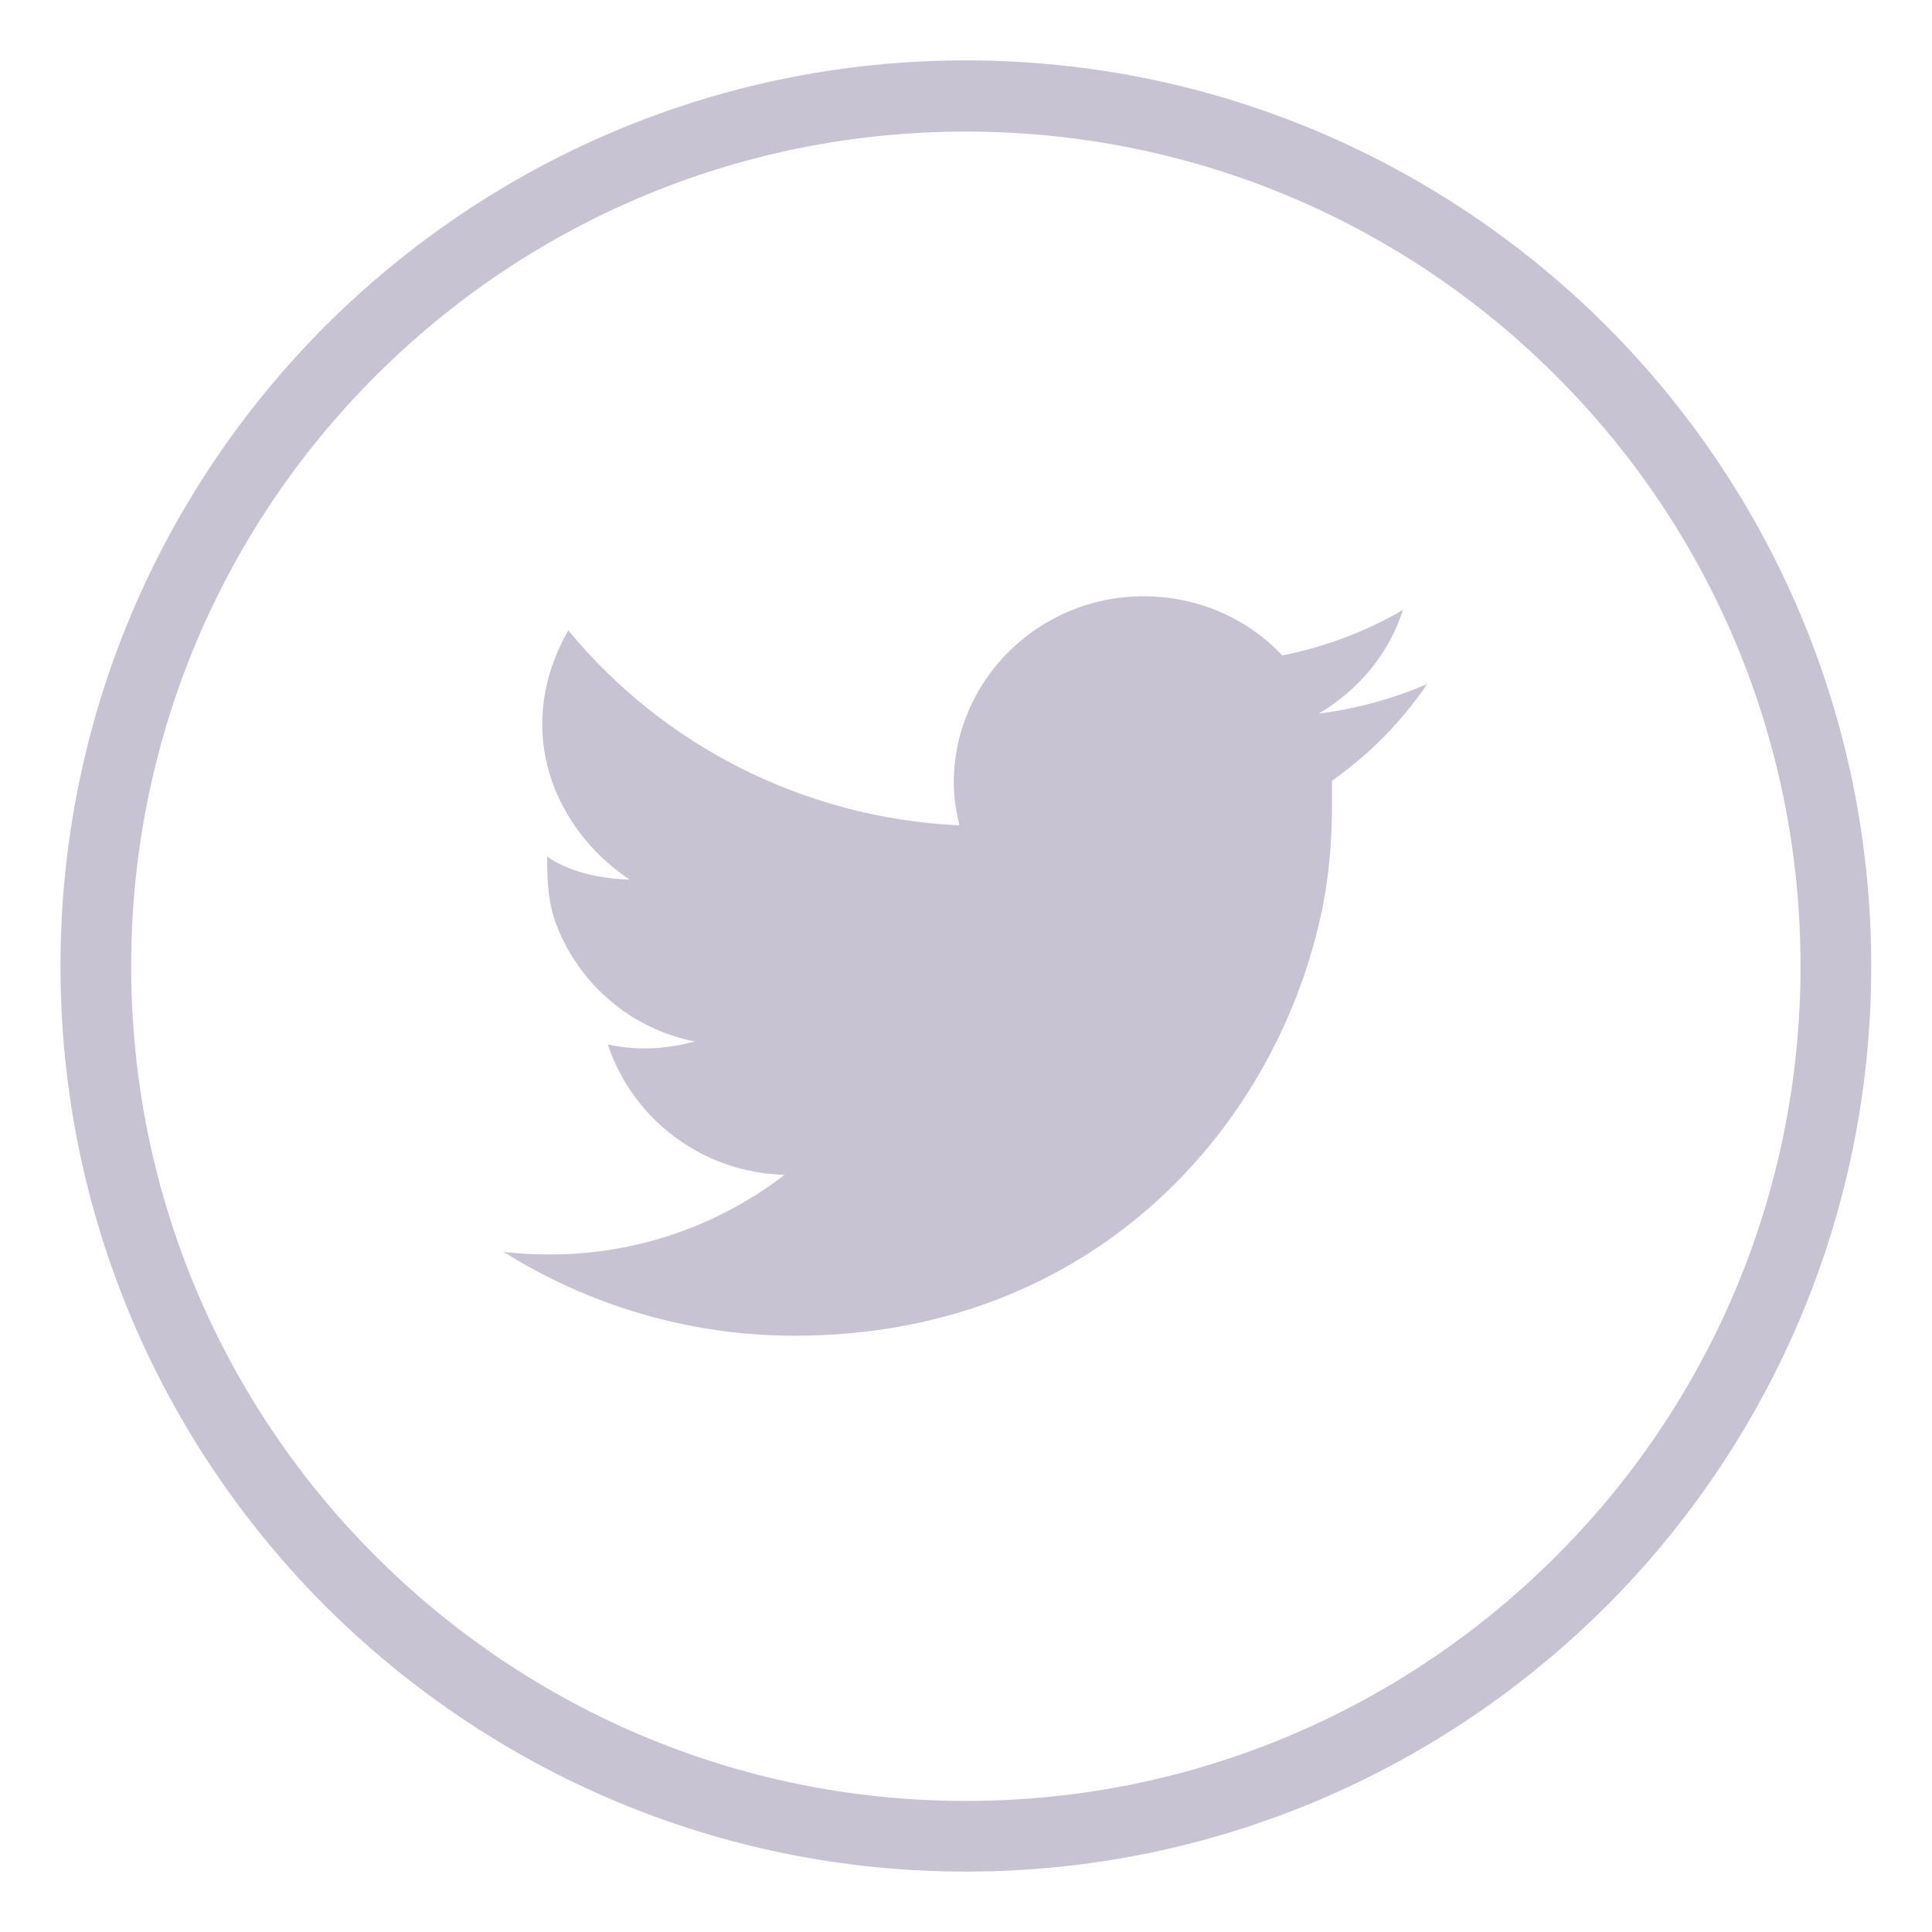 <?xml version="1.0" ?><!DOCTYPE svg  PUBLIC '-//W3C//DTD SVG 1.1//EN'  'http://www.w3.org/Graphics/SVG/1.1/DTD/svg11.dtd'><svg height="512px" style="enable-background:new 0 0 512 512;" version="1.1" viewBox="0 0 512 512" width="512px" xml:space="preserve" xmlns="http://www.w3.org/2000/svg" xmlns:xlink="http://www.w3.org/1999/xlink"><g id="twitter__x2C__social__x2C__media__x2C__icons_x2C_"><g><path d="M425.619,86.28C382.172,42.97,322.258,16.004,255.965,16.004    c-66.297,0-126.212,26.966-169.65,70.276c-43.452,43.445-70.286,103.492-70.286,169.789c0,66.156,26.834,126.212,70.286,169.65    c43.438,43.311,103.353,70.276,169.65,70.276c66.293,0,126.207-26.966,169.654-70.276c43.443-43.438,70.277-103.494,70.277-169.65    C495.896,189.772,469.063,129.726,425.619,86.28z M412.332,412.438c-39.993,39.988-95.251,64.83-156.367,64.83    c-61.121,0-116.379-24.842-156.372-64.83c-40.117-39.989-64.831-95.389-64.831-156.368c0-61.113,24.714-116.514,64.831-156.502    c39.993-39.993,95.251-64.7,156.372-64.7c61.116,0,116.374,24.707,156.367,64.7c40.121,39.988,64.831,95.389,64.831,156.502    C477.163,317.049,452.453,372.448,412.332,412.438z" style="fill-rule:evenodd;clip-rule:evenodd;fill:#C7C3D3;"/><path d="M371.813,161.608c-9.7,5.711-20.593,9.83-32.015,12.088    c-9.048-9.693-22.188-15.675-36.805-15.675c-27.634,0-50.224,22.188-50.224,49.419c0,3.987,0.672,7.709,1.467,11.298    c-41.848-1.995-78.917-21.658-103.631-51.684c-4.25,7.44-6.904,15.812-6.904,24.845c0,17.271,9.88,32.415,23.163,41.186    c-8.233-0.133-16.865-2.395-21.865-6.113c0,0.267,0,0.399,0,0.664c0,6.377,0.35,12.225,2.602,17.802    c6.119,15.549,19.646,27.236,36.519,30.558c-4.391,1.197-8.853,1.855-13.5,1.855c-3.189,0-6.484-0.397-9.546-1.061    c6.516,19.666,24.927,34.013,46.854,34.543c-17.276,13.286-38.822,21.122-62.339,21.122c-4.126,0-7.985-0.265-12.102-0.662    c22.315,13.949,48.748,22.188,77.049,22.188c78.518,0,126.765-54.341,139.38-110.803c2.267-10.093,3.082-20.058,3.082-29.889    c0-2.127,0-4.382,0-6.378c10-7.041,18.574-15.812,25.219-25.642c-8.906,3.856-18.483,6.513-28.714,7.838    C360,182.866,368.085,173.298,371.813,161.608z" style="fill-rule:evenodd;clip-rule:evenodd;fill:#C7C3D3;"/></g></g><g id="Layer_1"/></svg>